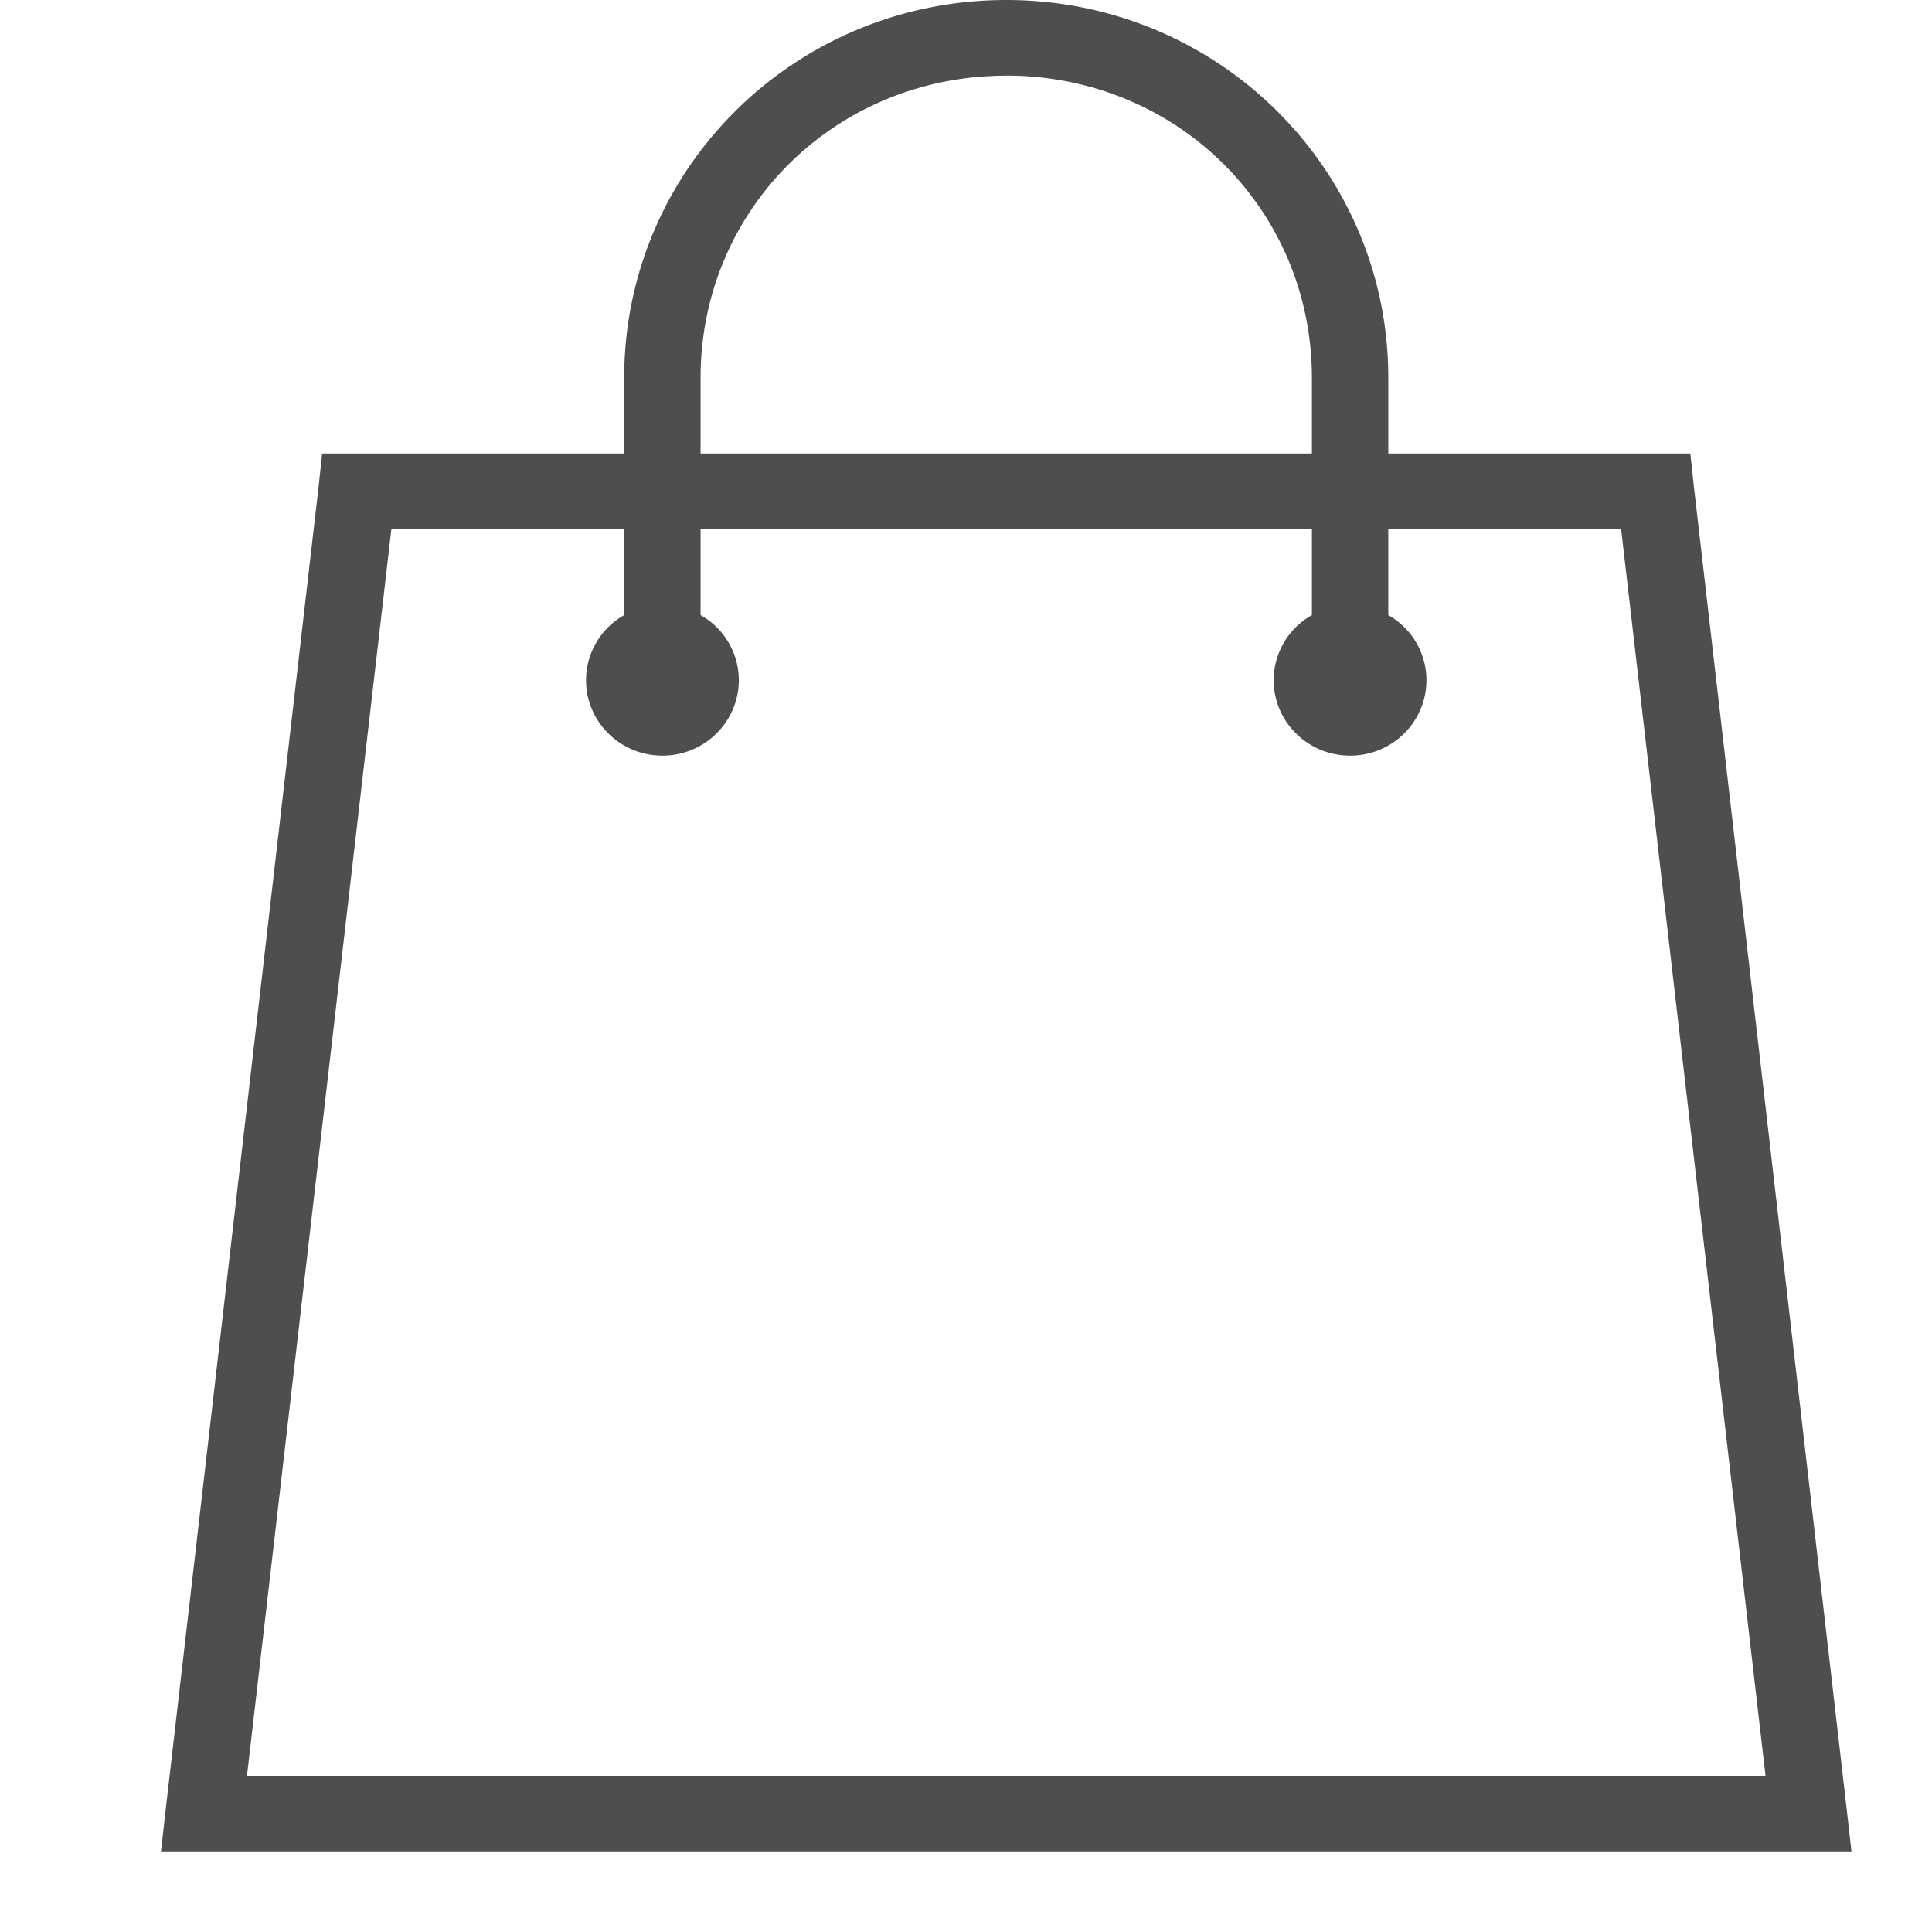 <svg width="24" height="24" fill="none" xmlns="http://www.w3.org/2000/svg"><path d="M12.5 0C9.873 0 7.754 2.096 7.754 4.694v.939H4.002l-.044.41-1.899 16.429L2 23h21l-.06-.528-1.898-16.429-.044-.41h-3.752v-.94C17.246 2.097 15.126 0 12.5 0Zm0 .939c2.119 0 3.797 1.66 3.797 3.755v.939H8.703v-.94C8.703 2.599 10.381.94 12.5.94ZM4.862 6.57h2.892v1.071a.929.929 0 0 0-.474.807c0 .519.424.939.949.939.524 0 .949-.42.949-.939a.929.929 0 0 0-.475-.807v-1.07h7.594v1.07a.929.929 0 0 0-.475.807c0 .519.425.939.95.939.524 0 .948-.42.948-.939a.929.929 0 0 0-.474-.807v-1.07h2.892l1.794 15.49H3.068l1.794-15.49Z" fill="#4E4E4E"/></svg>